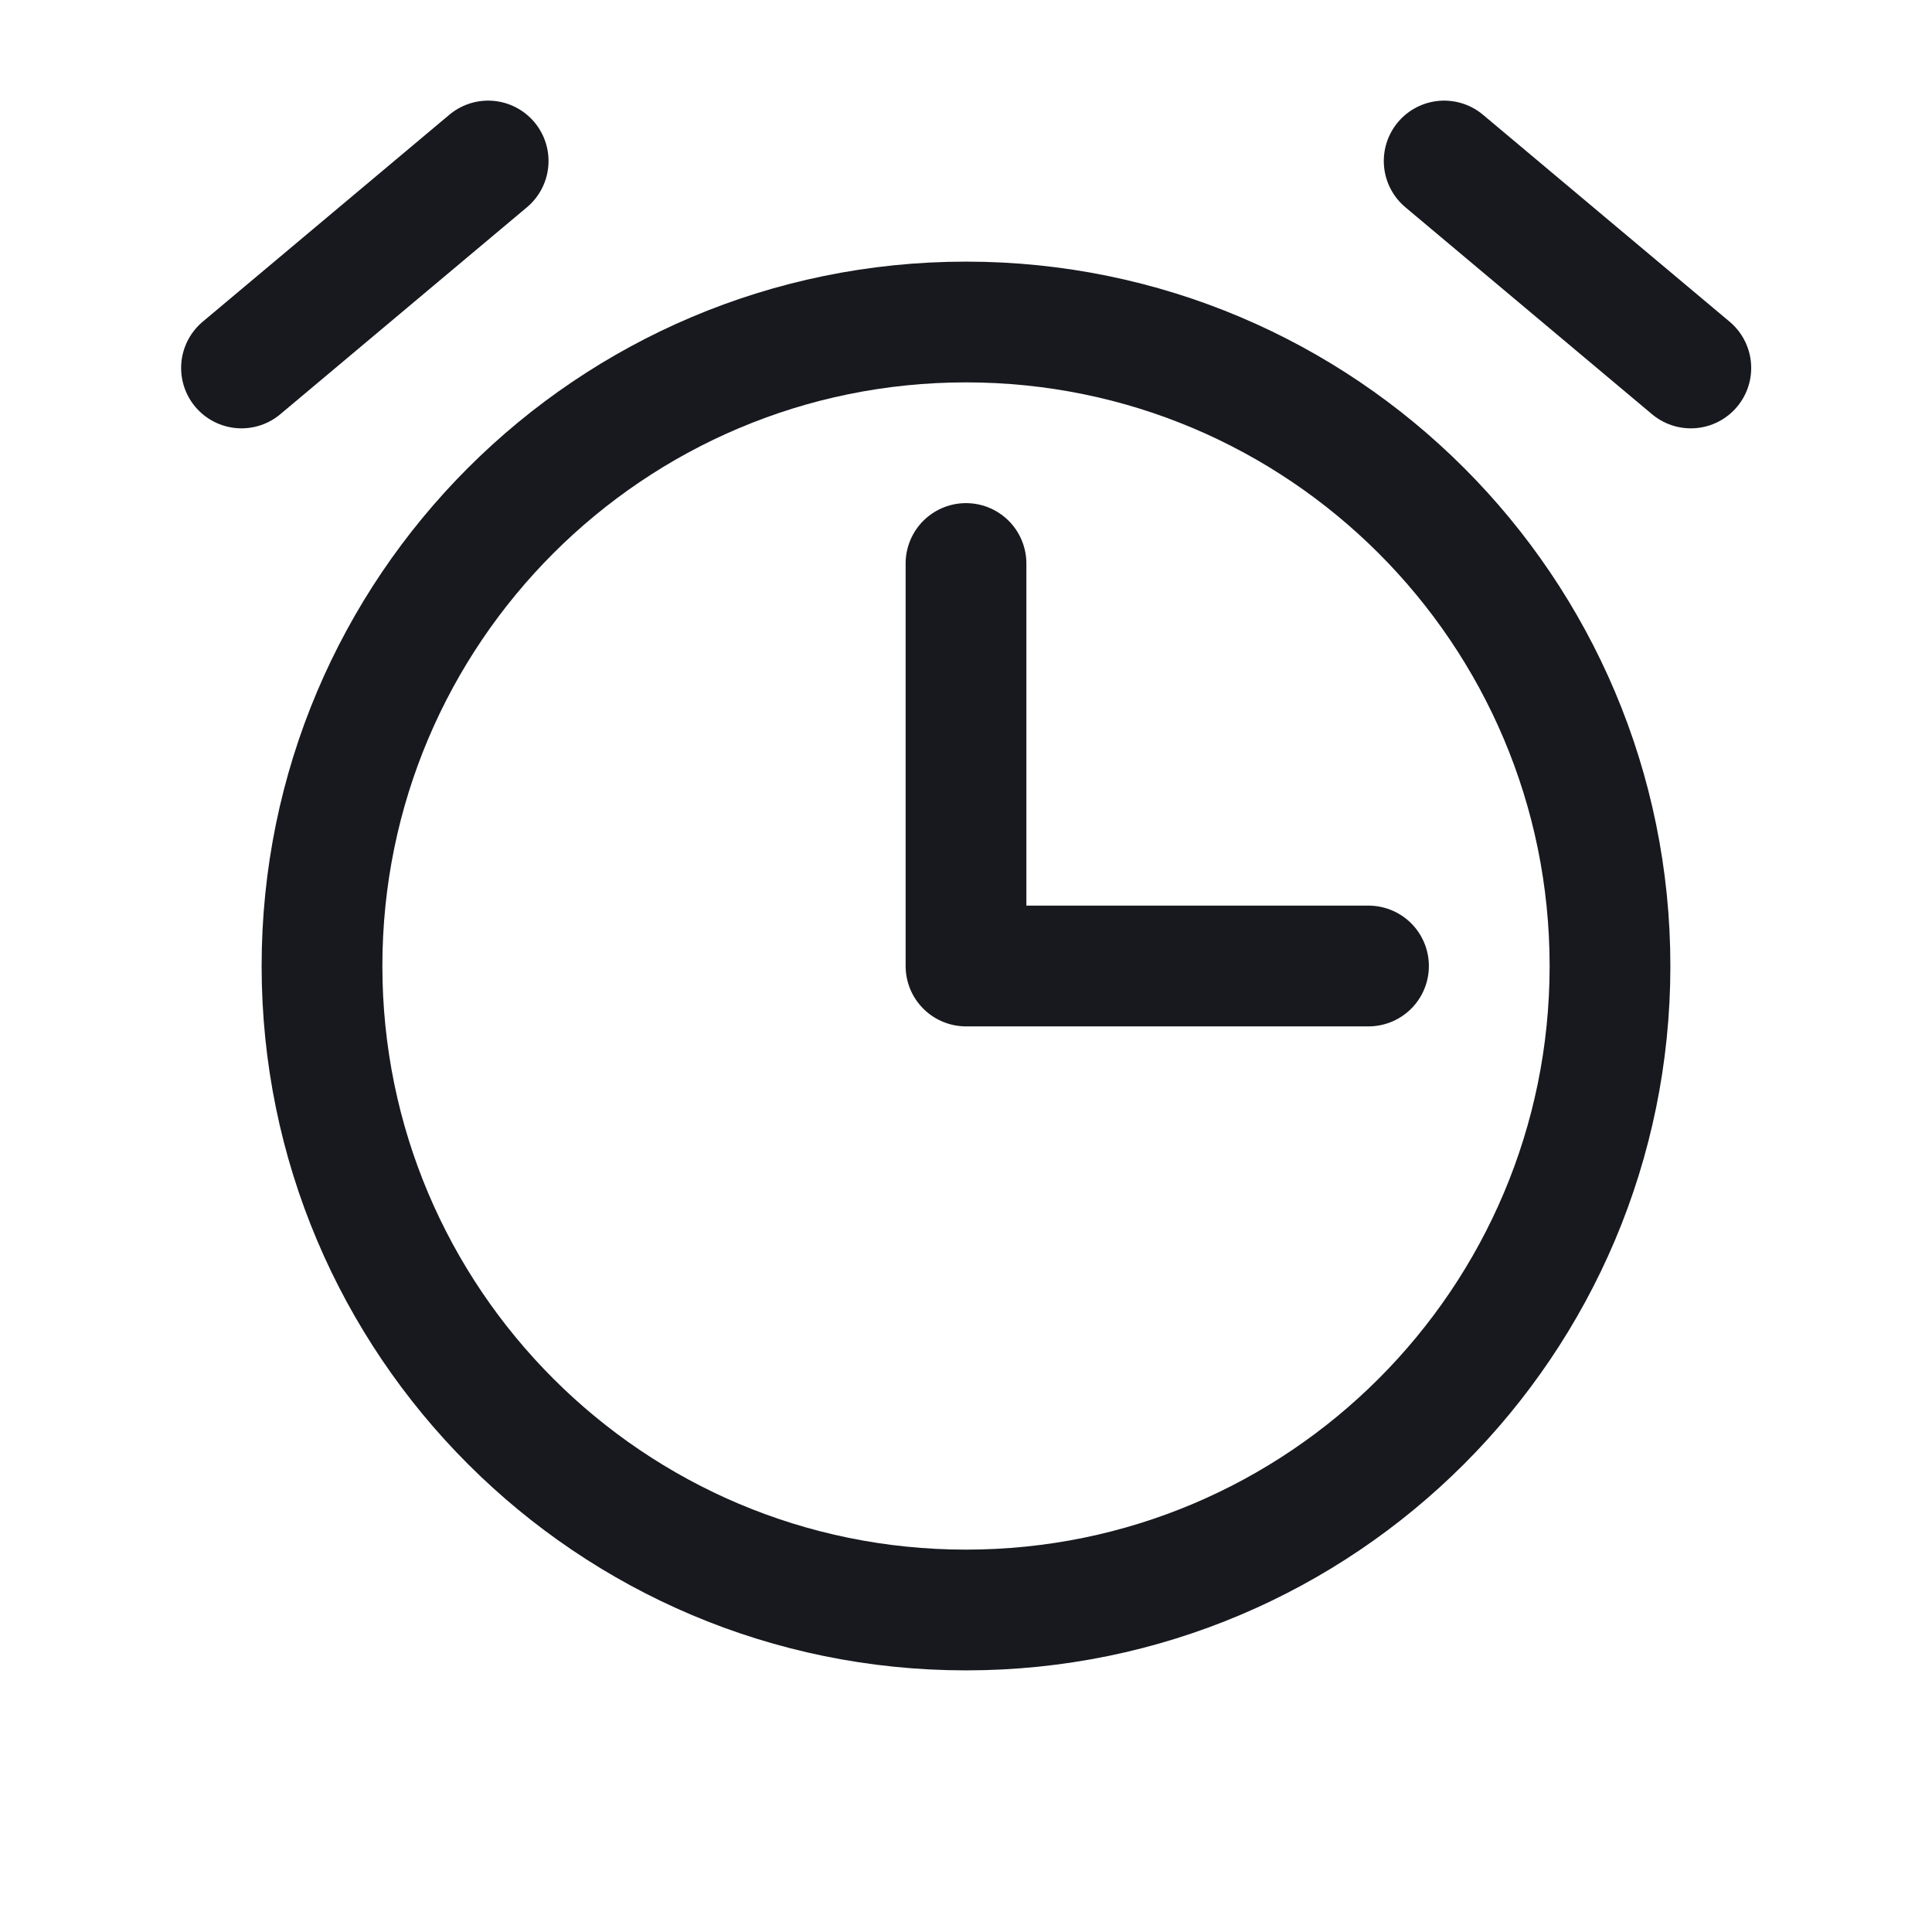 <svg width="24" height="24" viewBox="0 0 24 24" fill="none" xmlns="http://www.w3.org/2000/svg">
<path d="M12 7V12H17" stroke="#17191F" stroke-width="1.5" stroke-linecap="round" stroke-linejoin="round"/>
<path d="M12 20C16.418 20 20 16.418 20 12C20 7.582 16.418 4 12 4C7.582 4 4 7.582 4 12C4 16.418 7.582 20 12 20Z" stroke="#17191F" stroke-width="1.5" stroke-miterlimit="10" stroke-linecap="round" stroke-linejoin="round"/>
<path d="M6.064 2L3 4.571" stroke="#17191F" stroke-width="1.5" stroke-linecap="round" stroke-linejoin="round"/>
<path d="M21.004 4.571L17.94 2" stroke="#17191F" stroke-width="1.5" stroke-linecap="round" stroke-linejoin="round"/>
</svg>

